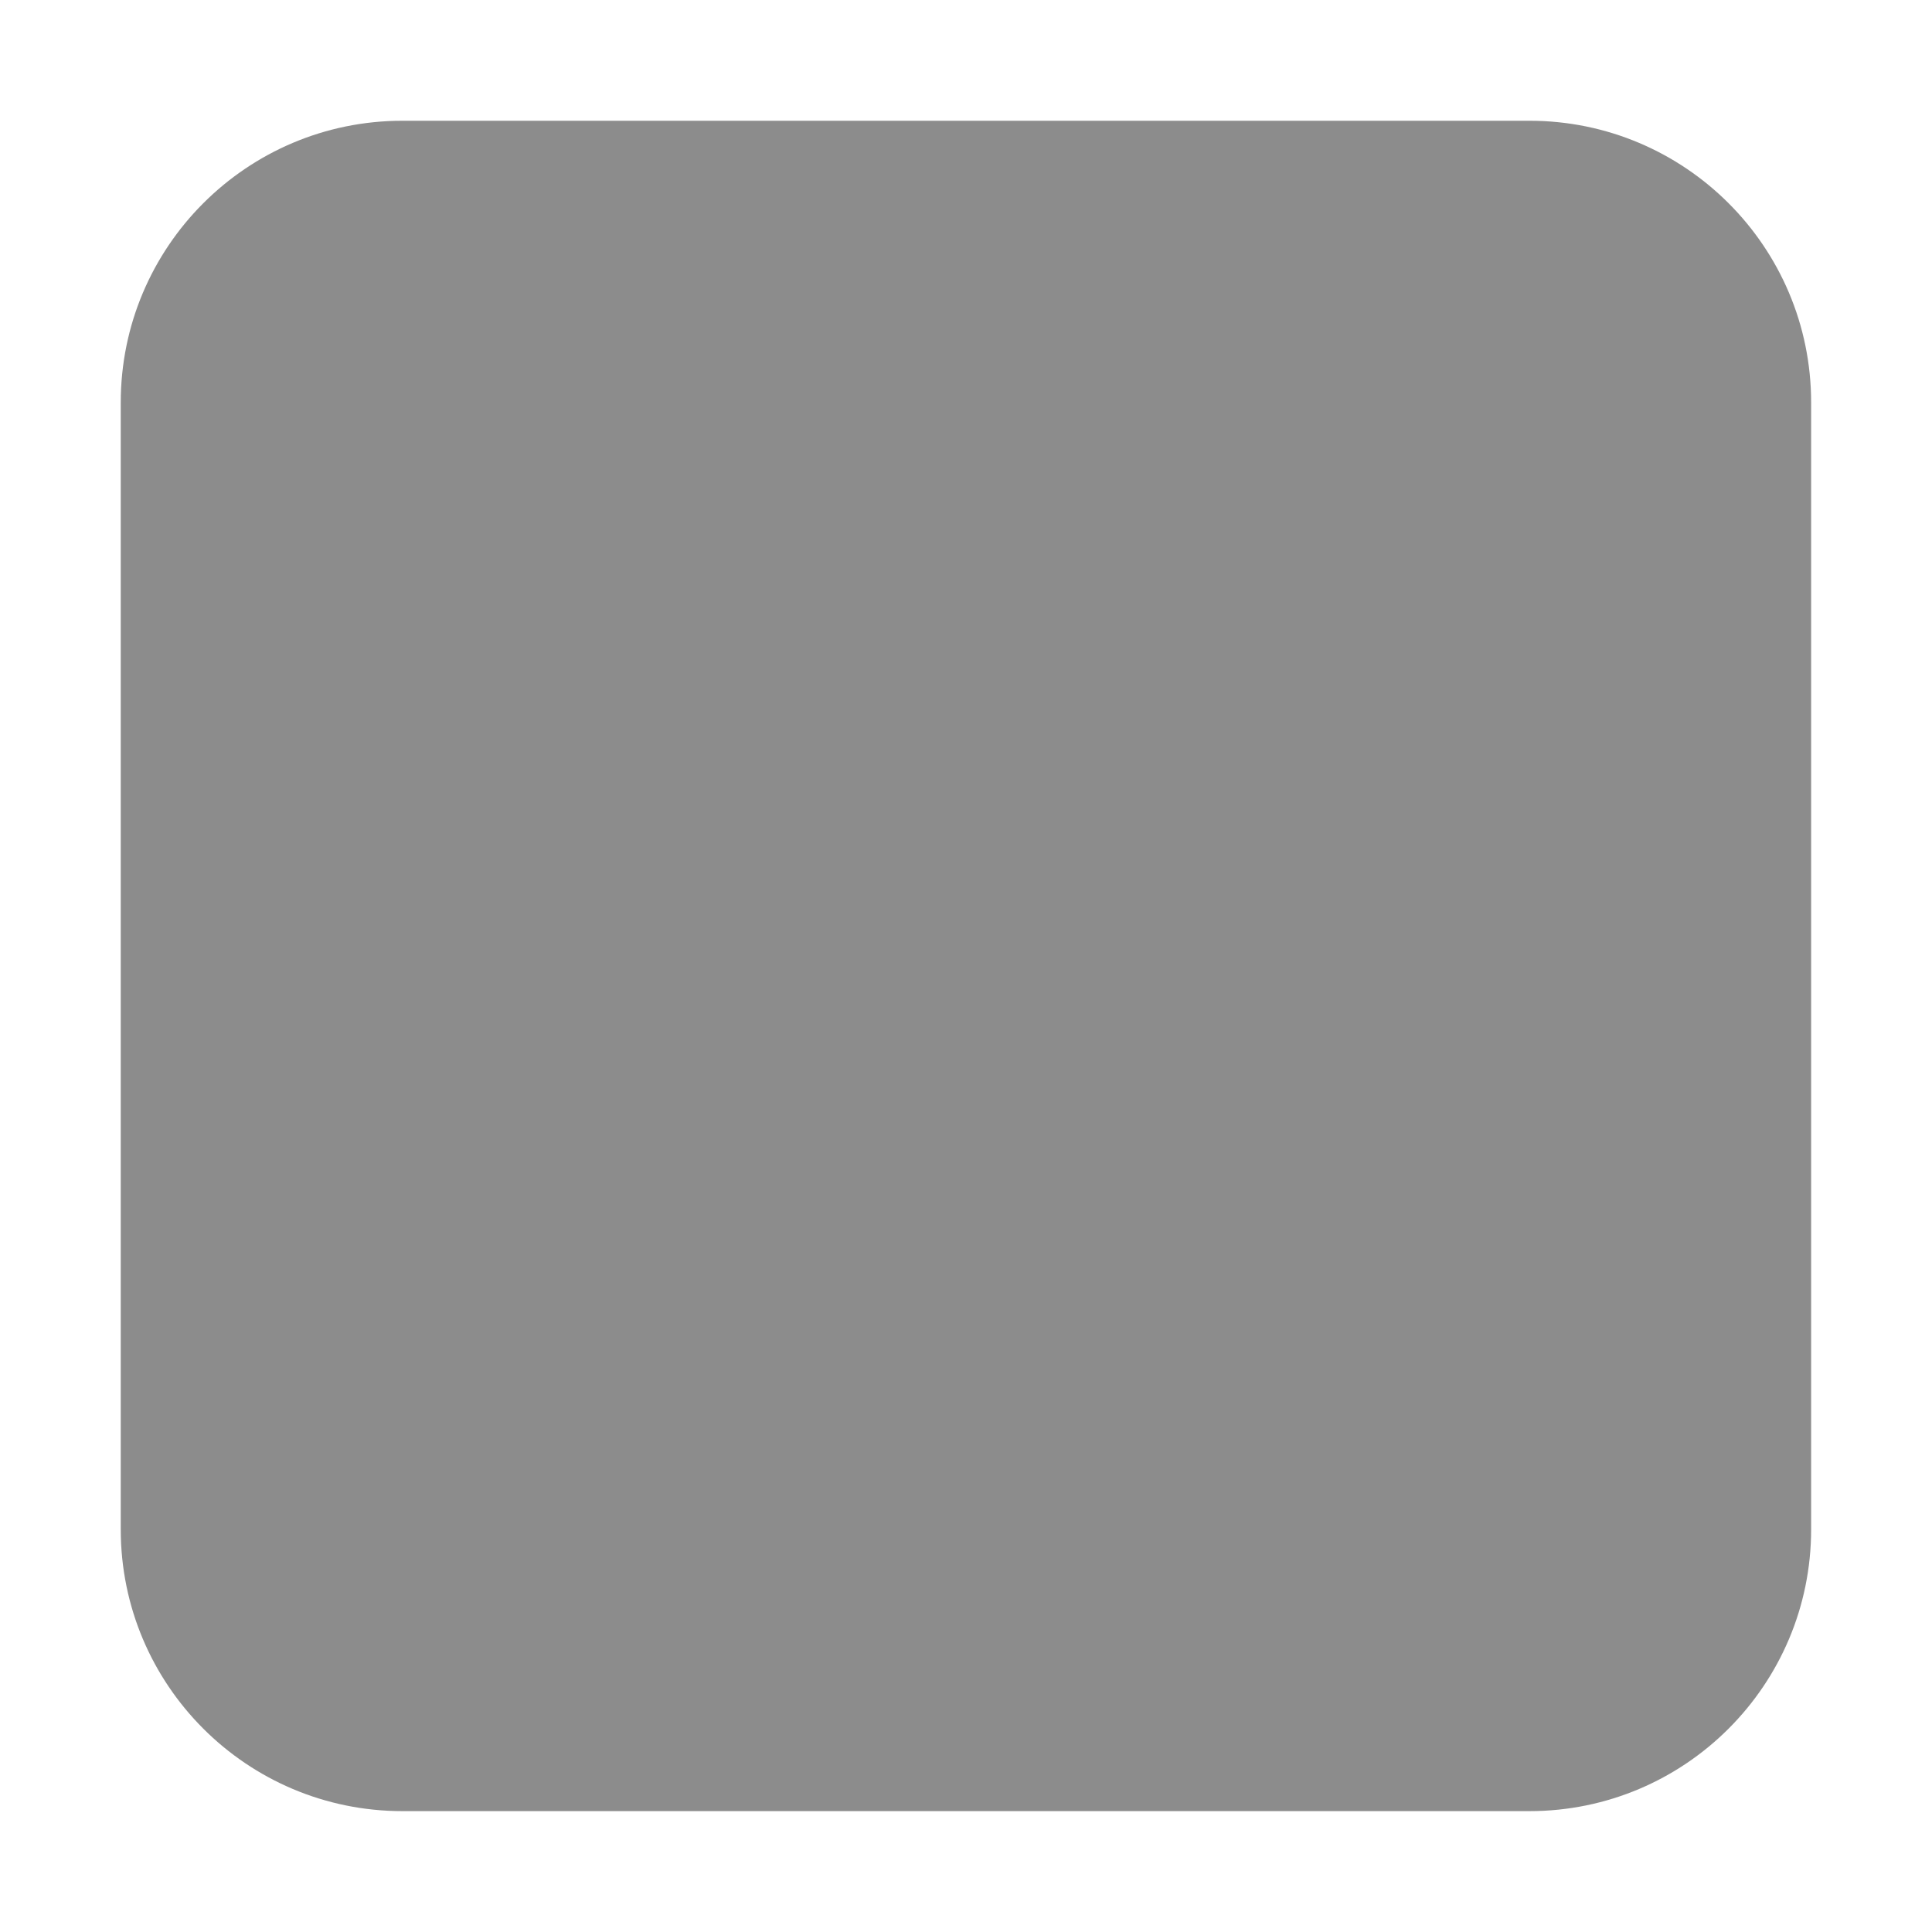 <svg xmlns="http://www.w3.org/2000/svg" width="16" height="16" viewBox="0 0 16 16"><path fill="#1a1a1a" fill-opacity=".5" stroke-width="1.167" d="m3.333 1c-1.289 0-2.333 1.045-2.333 2.333v9.333c0 1.289 1.045 2.333 2.333 2.333h9.333c1.289 0 2.333-1.045 2.333-2.333v-9.333c0-1.289-1.045-2.333-2.333-2.333z"/></svg>
